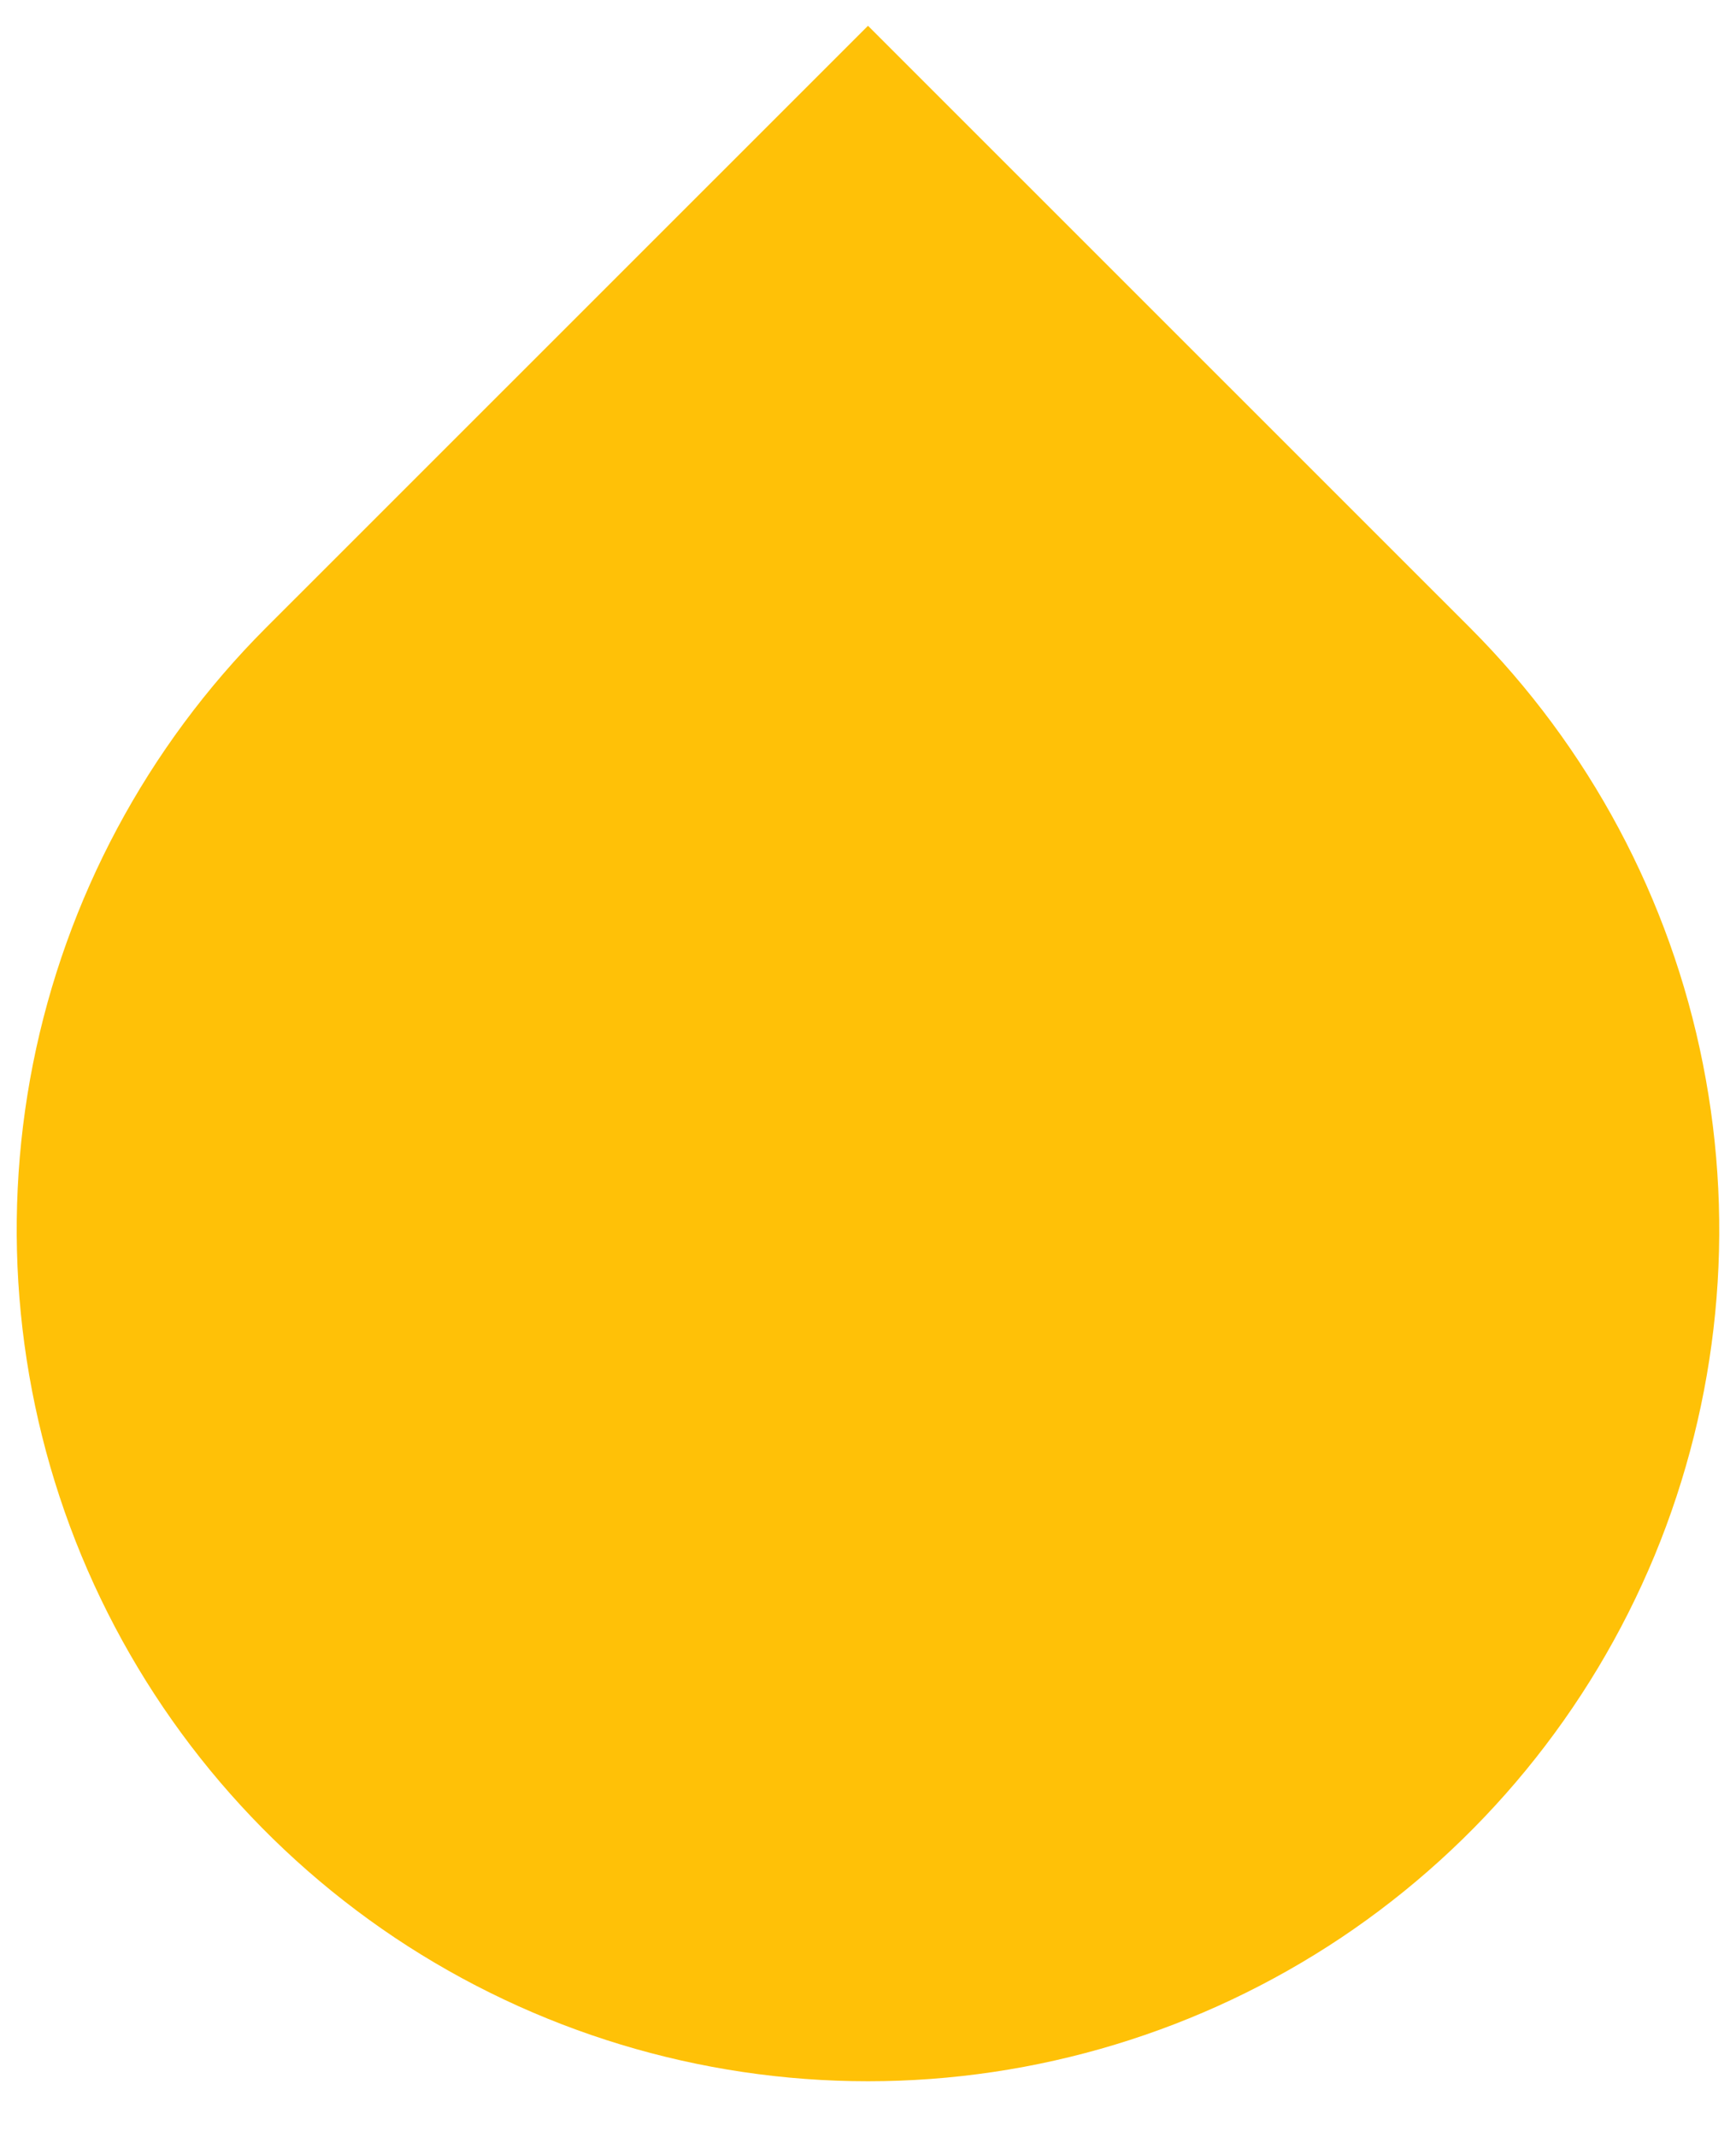 <svg width="13" height="16" viewBox="0 0 13 16" fill="none" xmlns="http://www.w3.org/2000/svg">
<path d="M1.992 4.7L6.5 0.193L11.008 4.7C11.899 5.592 12.507 6.728 12.752 7.965C12.998 9.201 12.872 10.483 12.39 11.648C11.907 12.813 11.09 13.808 10.042 14.509C8.993 15.209 7.761 15.583 6.5 15.583C5.239 15.583 4.007 15.209 2.958 14.509C1.91 13.808 1.093 12.813 0.61 11.648C0.128 10.483 0.002 9.201 0.247 7.965C0.493 6.728 1.101 5.592 1.992 4.7Z" fill="#FFC107"/>
</svg>
